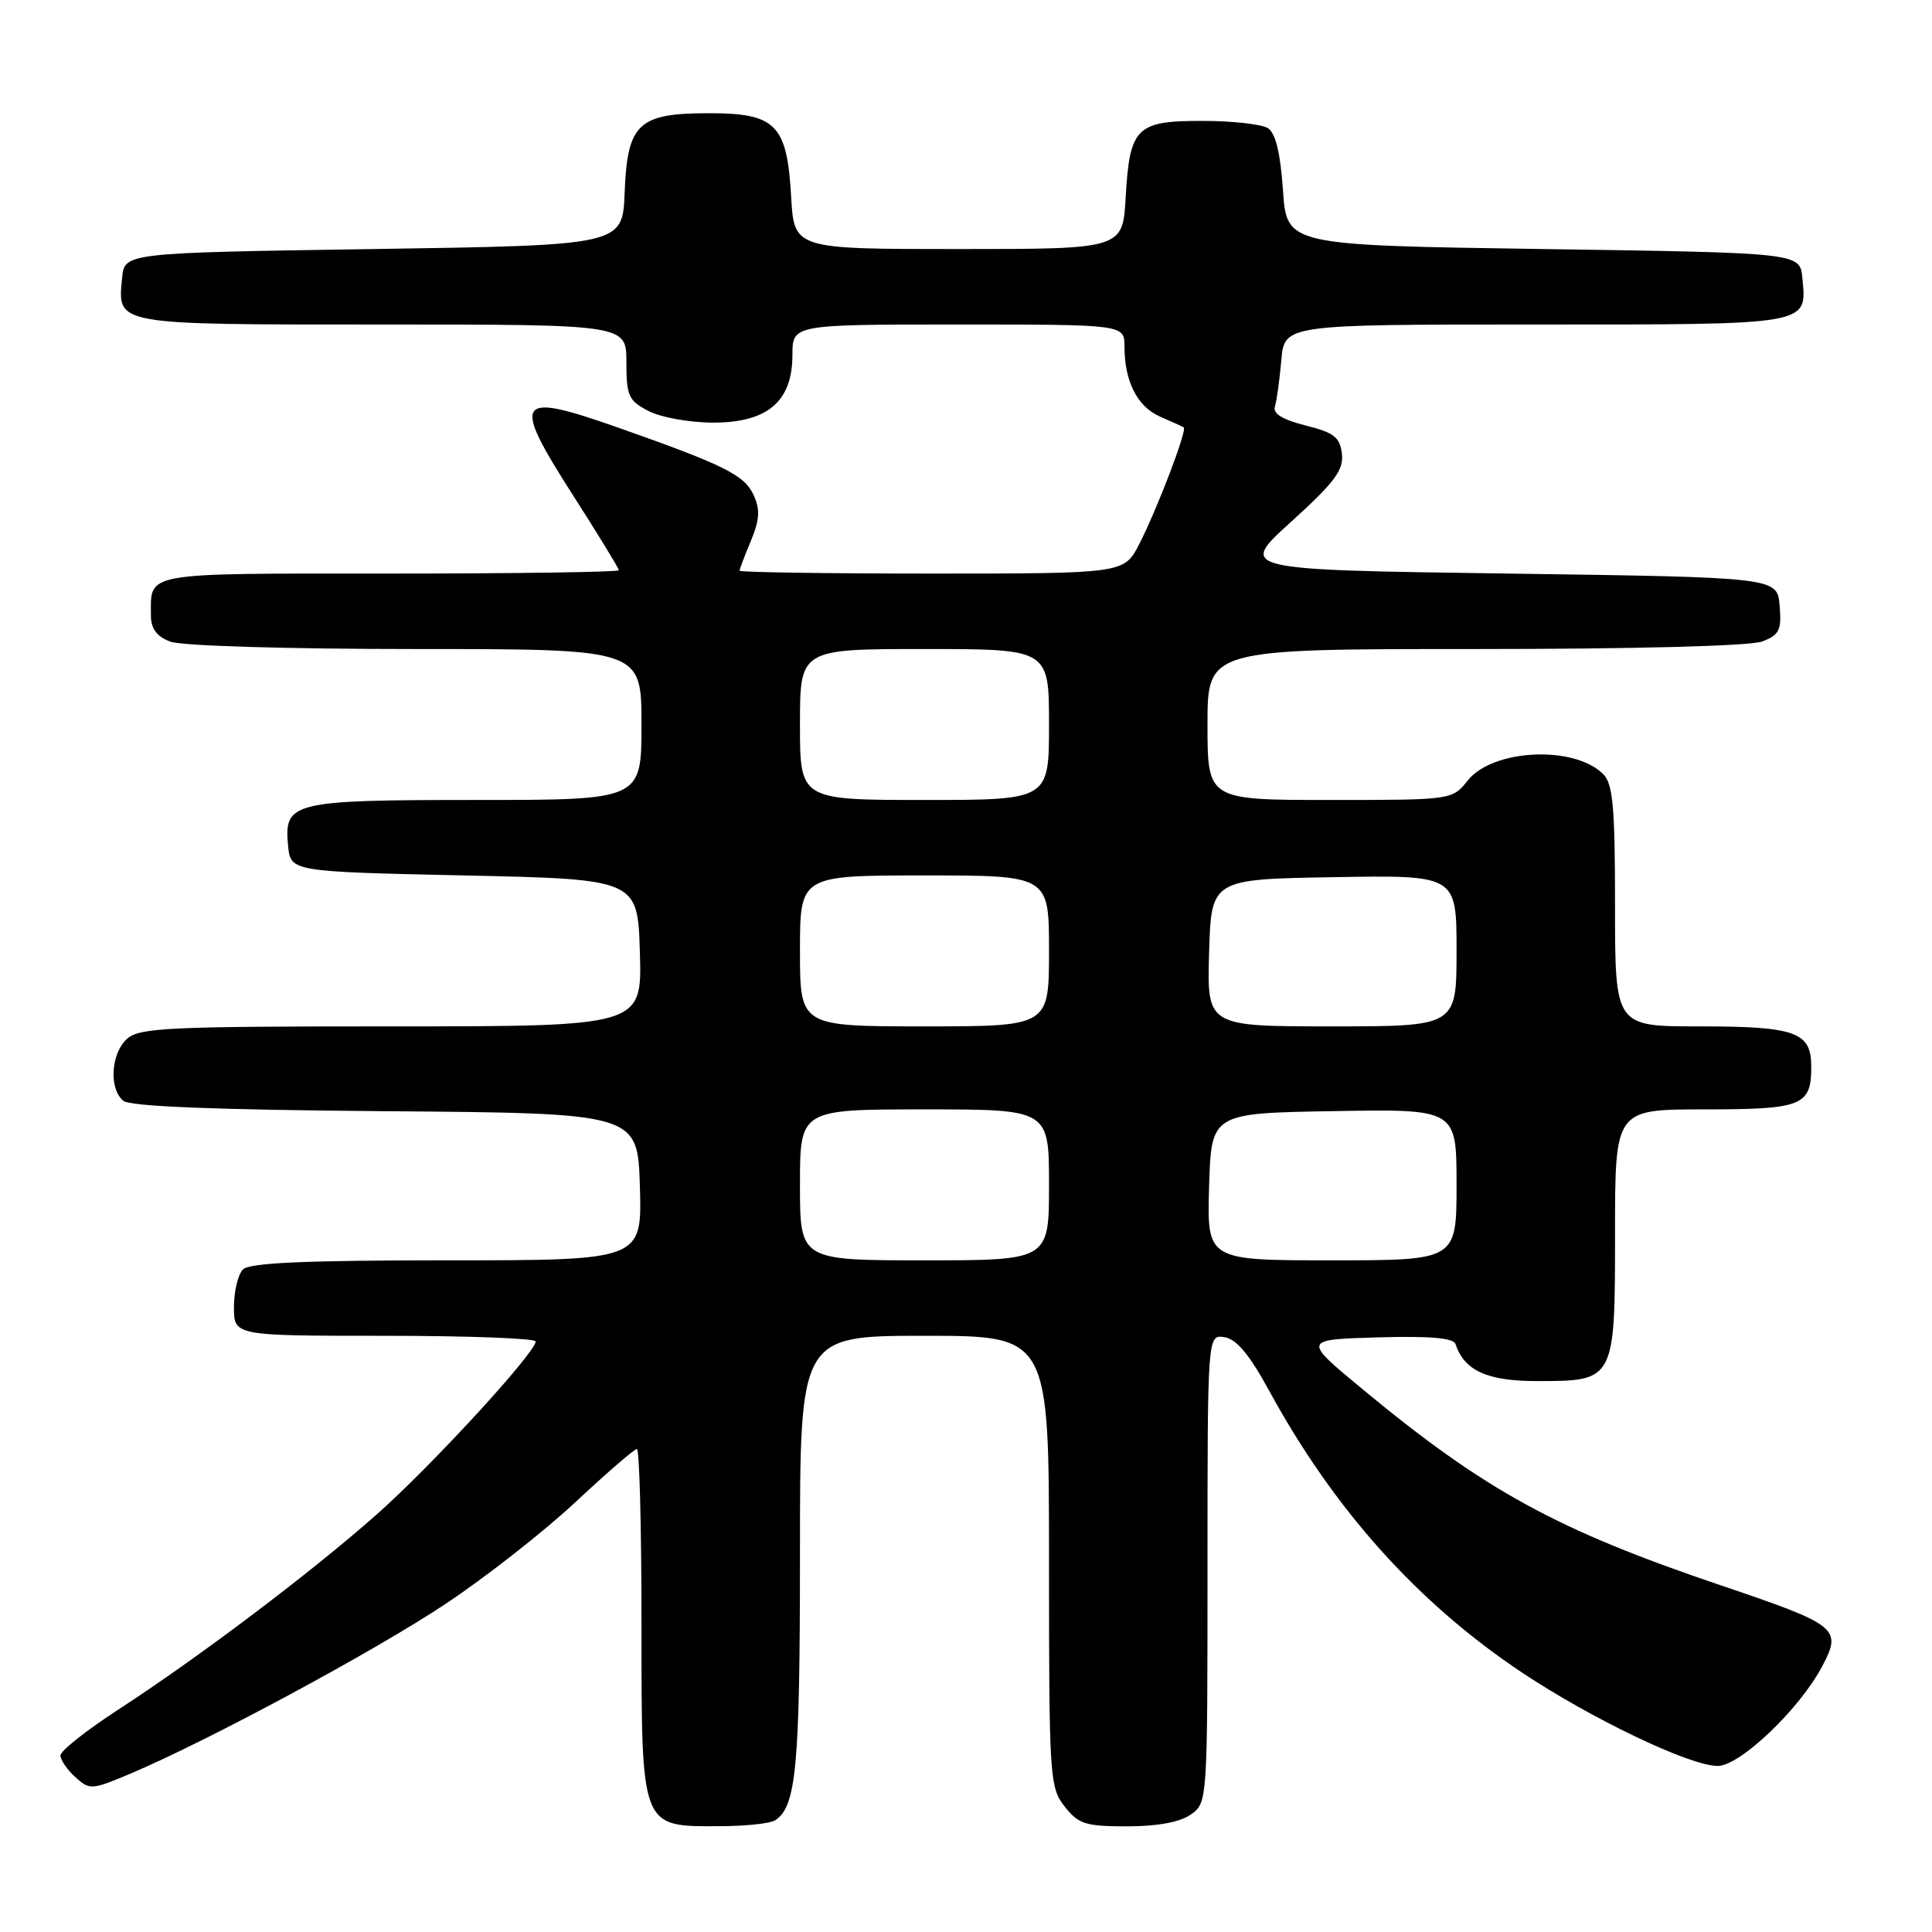 <?xml version="1.0" encoding="UTF-8" standalone="no"?>
<!DOCTYPE svg PUBLIC "-//W3C//DTD SVG 1.1//EN" "http://www.w3.org/Graphics/SVG/1.1/DTD/svg11.dtd" >
<svg xmlns="http://www.w3.org/2000/svg" xmlns:xlink="http://www.w3.org/1999/xlink" version="1.1" viewBox="0 0 256 256">
 <g >
 <path fill="currentColor"
d=" M 102.69 241.21 C 105.51 239.42 106.00 234.21 106.00 205.93 C 106.00 177.00 106.00 177.00 122.50 177.00 C 139.00 177.00 139.00 177.00 139.00 206.87 C 139.00 235.56 139.08 236.83 141.07 239.37 C 142.91 241.71 143.84 242.00 149.35 242.00 C 153.35 242.00 156.35 241.45 157.78 240.44 C 159.99 238.89 160.00 238.79 160.00 207.87 C 160.00 176.86 160.00 176.86 162.23 177.18 C 163.82 177.41 165.54 179.46 168.17 184.28 C 176.77 200.04 187.82 212.36 201.58 221.56 C 210.82 227.73 223.93 234.00 227.60 234.00 C 230.56 234.00 238.48 226.44 241.47 220.76 C 244.10 215.77 243.52 215.31 228.03 210.07 C 206.29 202.72 196.78 197.52 180.55 184.08 C 172.60 177.50 172.60 177.50 182.54 177.21 C 189.43 177.01 192.59 177.28 192.86 178.09 C 194.04 181.63 197.06 183.00 203.67 183.00 C 213.99 183.00 214.00 182.99 214.00 163.35 C 214.00 147.00 214.00 147.00 225.80 147.00 C 238.83 147.00 240.00 146.53 240.00 141.34 C 240.00 136.73 237.94 136.00 225.07 136.00 C 214.00 136.00 214.00 136.00 214.00 120.07 C 214.00 106.93 213.73 103.87 212.43 102.57 C 208.60 98.74 197.82 99.24 194.50 103.40 C 192.42 106.00 192.42 106.00 176.21 106.00 C 160.00 106.00 160.00 106.00 160.00 96.00 C 160.00 86.00 160.00 86.00 195.43 86.00 C 216.60 86.00 231.93 85.60 233.50 85.00 C 235.78 84.13 236.08 83.51 235.81 80.25 C 235.50 76.50 235.50 76.50 199.78 76.00 C 164.06 75.50 164.06 75.50 171.09 69.13 C 176.85 63.91 178.06 62.29 177.81 60.13 C 177.55 57.93 176.77 57.32 173.00 56.38 C 169.95 55.61 168.64 54.81 168.93 53.88 C 169.17 53.12 169.55 50.36 169.78 47.75 C 170.19 43.00 170.19 43.00 203.47 43.00 C 240.15 43.00 239.42 43.13 238.82 36.82 C 238.50 33.50 238.50 33.50 204.50 33.00 C 170.50 32.50 170.50 32.50 170.00 25.21 C 169.66 20.25 169.02 17.62 168.00 16.98 C 167.18 16.46 163.29 16.02 159.37 16.02 C 150.56 16.00 149.69 16.86 149.16 26.12 C 148.77 33.00 148.77 33.00 127.00 33.00 C 105.23 33.00 105.23 33.00 104.83 26.07 C 104.29 16.50 102.82 15.00 93.96 15.00 C 84.57 15.00 83.13 16.35 82.77 25.50 C 82.50 32.50 82.50 32.50 49.50 33.00 C 16.50 33.50 16.50 33.50 16.18 36.82 C 15.58 43.11 14.94 43.00 50.62 43.00 C 83.00 43.00 83.00 43.00 83.00 47.97 C 83.00 52.47 83.28 53.10 85.95 54.47 C 87.57 55.31 91.42 56.00 94.50 56.00 C 101.71 56.00 105.00 53.19 105.00 47.05 C 105.00 43.00 105.00 43.00 127.00 43.00 C 149.00 43.00 149.00 43.00 149.00 45.93 C 149.00 50.55 150.72 53.92 153.73 55.21 C 155.25 55.87 156.66 56.51 156.85 56.63 C 157.34 56.96 153.39 67.31 150.98 72.05 C 148.96 76.00 148.96 76.00 123.48 76.00 C 109.47 76.00 98.00 75.83 98.00 75.62 C 98.00 75.41 98.67 73.63 99.50 71.66 C 100.65 68.89 100.74 67.53 99.88 65.64 C 98.65 62.94 96.04 61.64 81.79 56.62 C 68.33 51.89 67.73 52.81 75.88 65.55 C 79.25 70.81 82.00 75.32 82.00 75.56 C 82.00 75.80 68.32 76.00 51.61 76.00 C 18.54 76.00 20.00 75.74 20.00 81.61 C 20.00 83.31 20.78 84.35 22.57 85.02 C 24.02 85.58 38.04 86.00 55.07 86.00 C 85.00 86.00 85.00 86.00 85.00 96.00 C 85.00 106.00 85.00 106.00 63.19 106.00 C 38.68 106.00 37.62 106.26 38.17 112.04 C 38.50 115.50 38.50 115.50 61.50 116.00 C 84.50 116.50 84.50 116.50 84.79 126.25 C 85.07 136.00 85.07 136.00 51.86 136.00 C 22.37 136.00 18.45 136.18 16.83 137.65 C 14.69 139.59 14.41 144.27 16.34 145.86 C 17.24 146.61 28.46 147.06 51.09 147.24 C 84.50 147.50 84.50 147.50 84.79 157.25 C 85.07 167.00 85.07 167.00 59.24 167.00 C 40.47 167.00 33.07 167.33 32.20 168.20 C 31.54 168.86 31.00 171.11 31.00 173.20 C 31.00 177.00 31.00 177.00 51.00 177.00 C 62.00 177.00 70.99 177.34 70.98 177.75 C 70.93 179.28 57.13 194.29 49.94 200.65 C 41.14 208.43 26.44 219.53 15.72 226.50 C 11.49 229.25 8.02 231.99 8.01 232.60 C 8.01 233.20 8.89 234.49 9.98 235.48 C 11.88 237.20 12.15 237.18 17.23 235.04 C 27.57 230.67 49.65 218.78 59.09 212.49 C 64.38 208.97 72.09 202.92 76.24 199.05 C 80.39 195.17 84.06 192.00 84.39 192.00 C 84.73 192.00 85.00 202.35 85.00 215.00 C 85.00 242.40 84.85 242.01 95.25 241.98 C 98.69 241.98 102.03 241.63 102.69 241.21 Z  M 106.00 157.00 C 106.00 147.00 106.00 147.00 122.50 147.00 C 139.00 147.00 139.00 147.00 139.00 157.00 C 139.00 167.00 139.00 167.00 122.50 167.00 C 106.00 167.00 106.00 167.00 106.00 157.00 Z  M 160.21 157.25 C 160.50 147.50 160.50 147.50 176.75 147.23 C 193.00 146.95 193.00 146.95 193.00 156.98 C 193.00 167.00 193.00 167.00 176.46 167.00 C 159.93 167.00 159.93 167.00 160.21 157.25 Z  M 106.00 126.00 C 106.00 116.00 106.00 116.00 122.50 116.00 C 139.00 116.00 139.00 116.00 139.00 126.00 C 139.00 136.00 139.00 136.00 122.50 136.00 C 106.00 136.00 106.00 136.00 106.00 126.00 Z  M 160.21 126.25 C 160.50 116.50 160.50 116.50 176.75 116.23 C 193.00 115.95 193.00 115.95 193.00 125.98 C 193.00 136.00 193.00 136.00 176.46 136.00 C 159.93 136.00 159.93 136.00 160.21 126.25 Z  M 106.00 96.00 C 106.00 86.00 106.00 86.00 122.50 86.00 C 139.00 86.00 139.00 86.00 139.00 96.00 C 139.00 106.00 139.00 106.00 122.50 106.00 C 106.00 106.00 106.00 106.00 106.00 96.00 Z "/>
</g>
</svg>